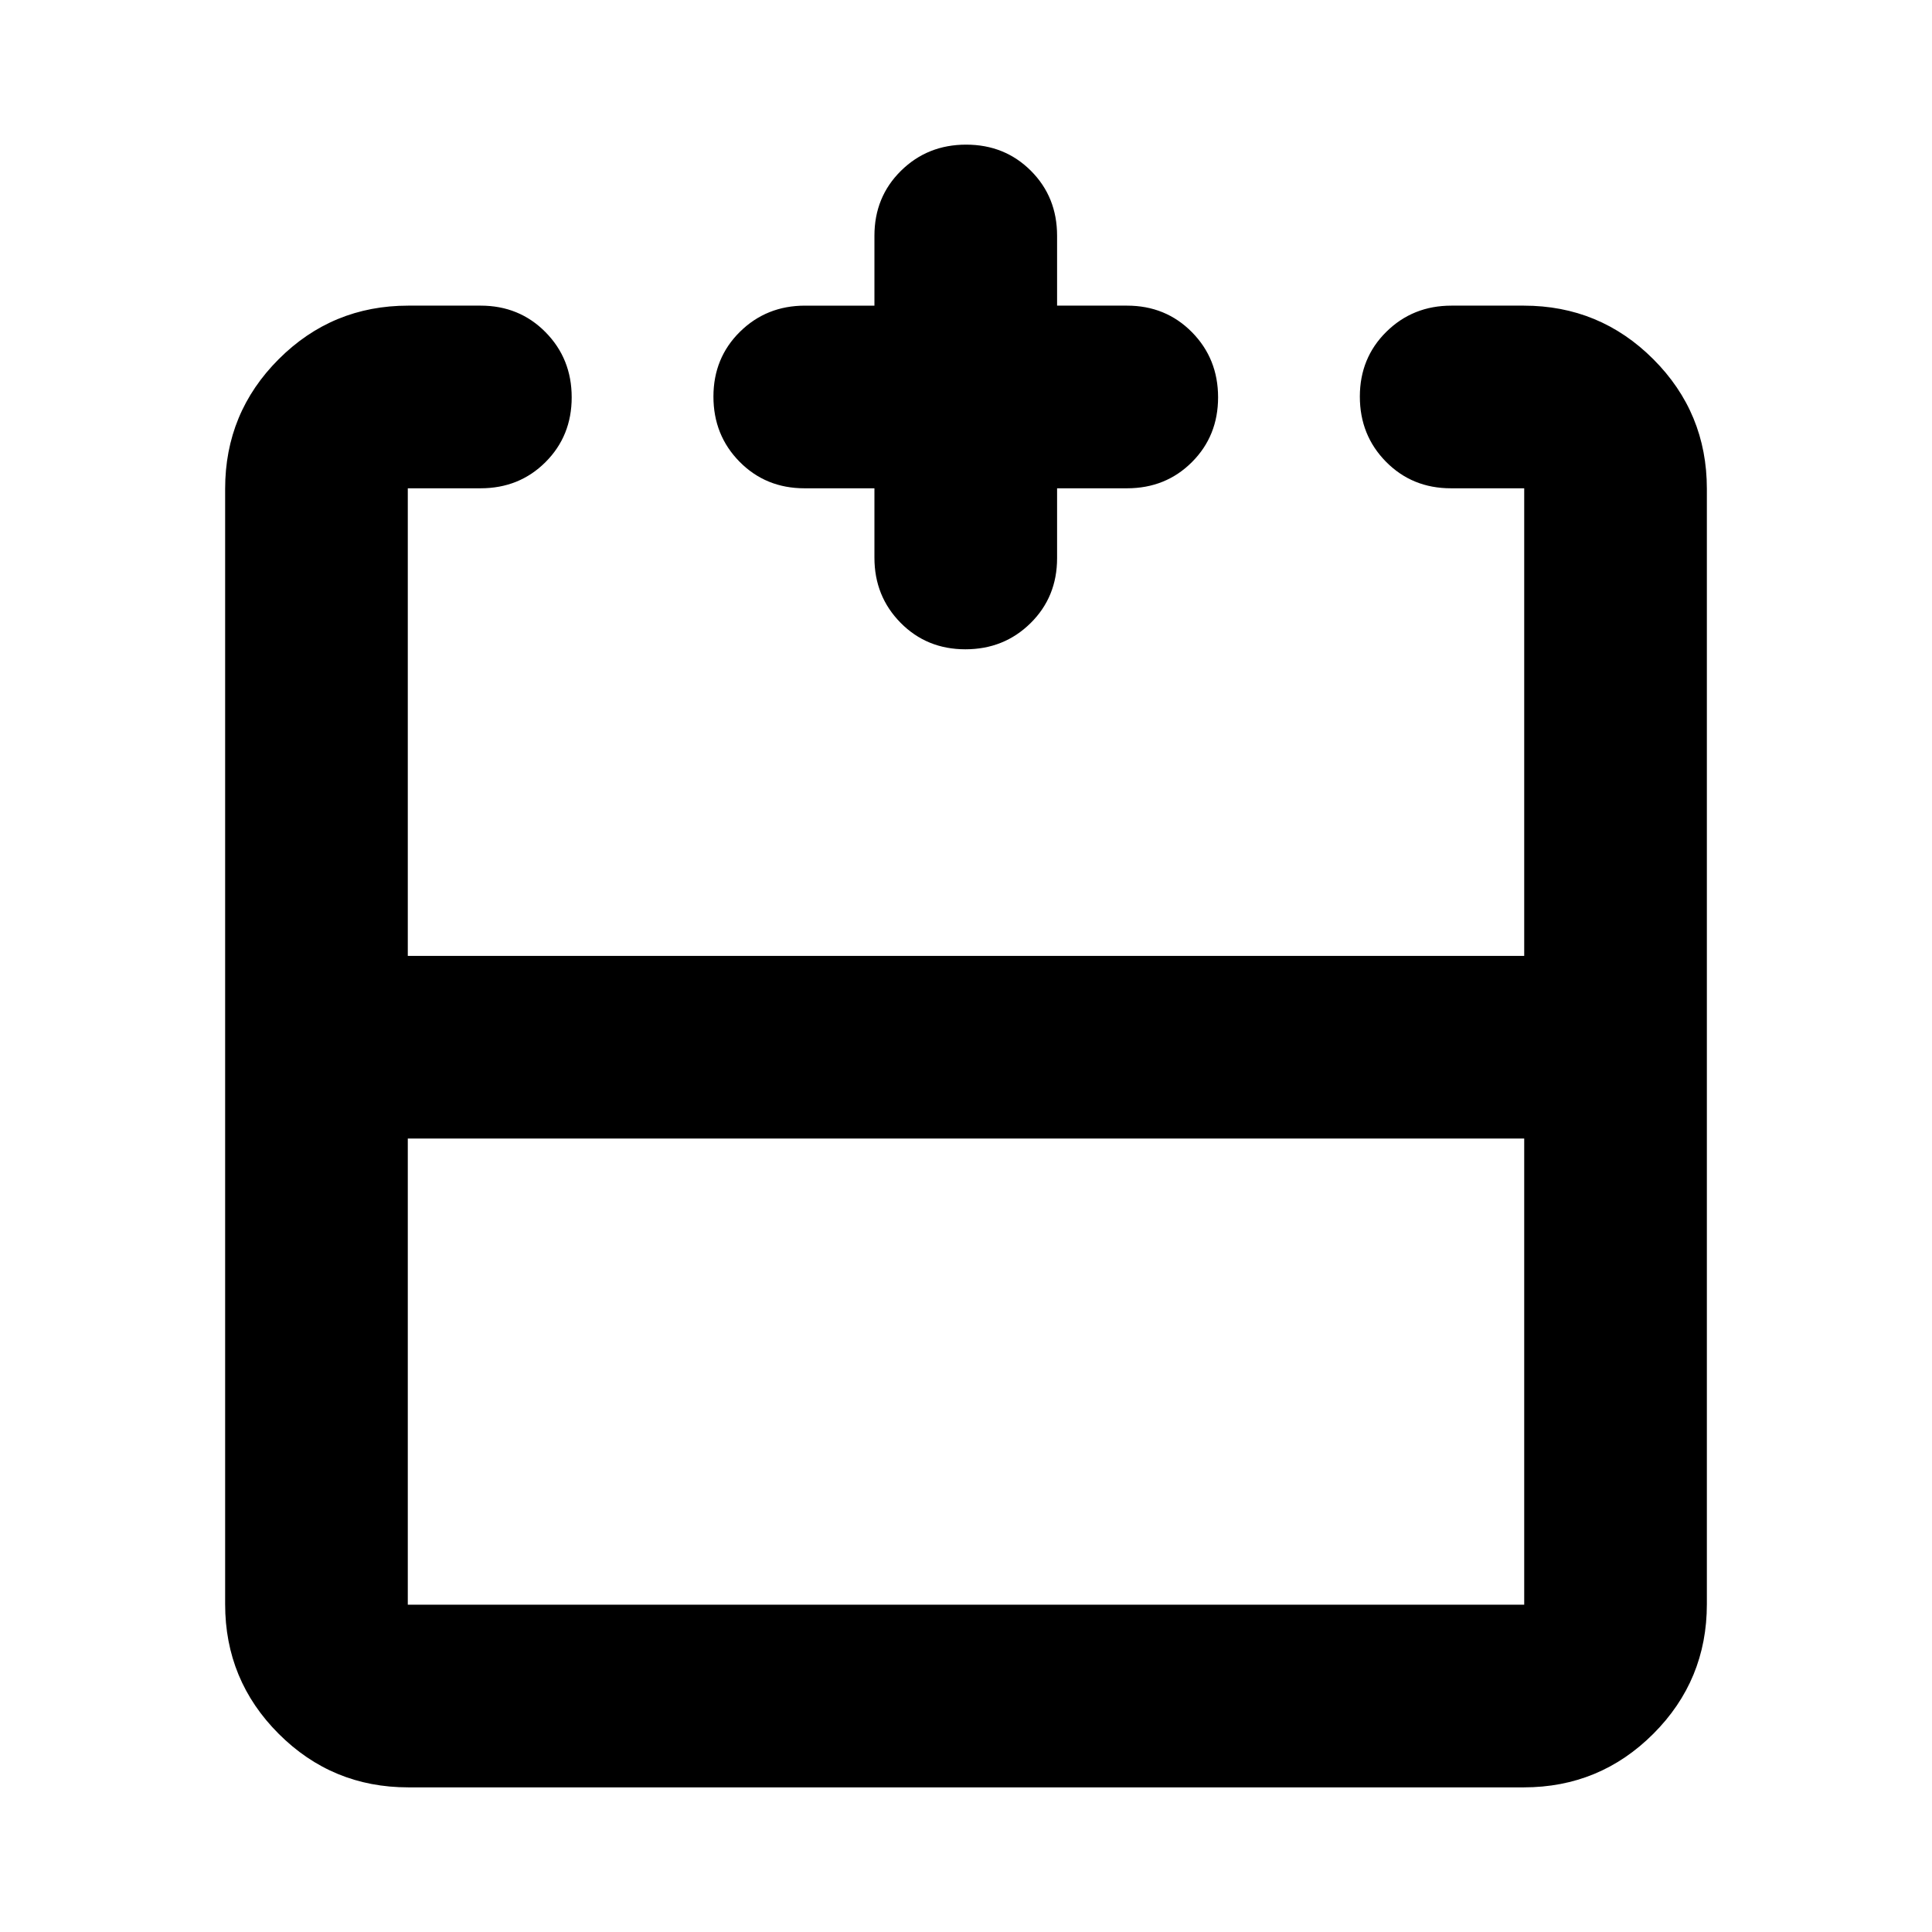 <svg xmlns="http://www.w3.org/2000/svg" height="24" viewBox="0 -960 960 960" width="24"><path d="M202.63-394.26v231.63h554.74v-231.63H202.63Zm.24 322.39q-37.78 0-64.39-26.61t-26.61-64.39v-554.26q0-37.78 26.61-64.39t64.39-26.61h35.93q19.24 0 32.25 13.17 13.02 13.18 13.02 32.39t-13.02 32.2q-13.01 13-32.25 13h-36.17v232.35h554.74v-232.35h-36.41q-19.24 0-32.25-13.17-13.01-13.18-13.01-32.39t13.17-32.21q13.17-12.99 32.33-12.99h35.93q37.78 0 64.39 26.61t26.61 64.39v554.26q0 37.78-26.61 64.39t-64.39 26.61H202.87Zm231.63-645.5h-34.74q-19.24 0-32.25-13.17-13.01-13.18-13.01-32.39t13.17-32.21q13.18-12.99 32.33-12.99h34.5v-34.74q0-19.24 13.17-32.25 13.18-13.01 32.39-13.01t32.21 13.01q12.99 13.01 12.99 32.25v34.74H560q19.24 0 32.25 13.17 13.01 13.18 13.01 32.39t-13.01 32.2q-13.01 13-32.25 13h-34.74v34.74q0 19.24-13.17 32.25-13.18 13.01-32.39 13.01t-32.2-13.17q-13-13.18-13-32.33v-34.5ZM480-485.02Zm0 90.76v-90.76 90.76Zm0 0Z"/></svg>